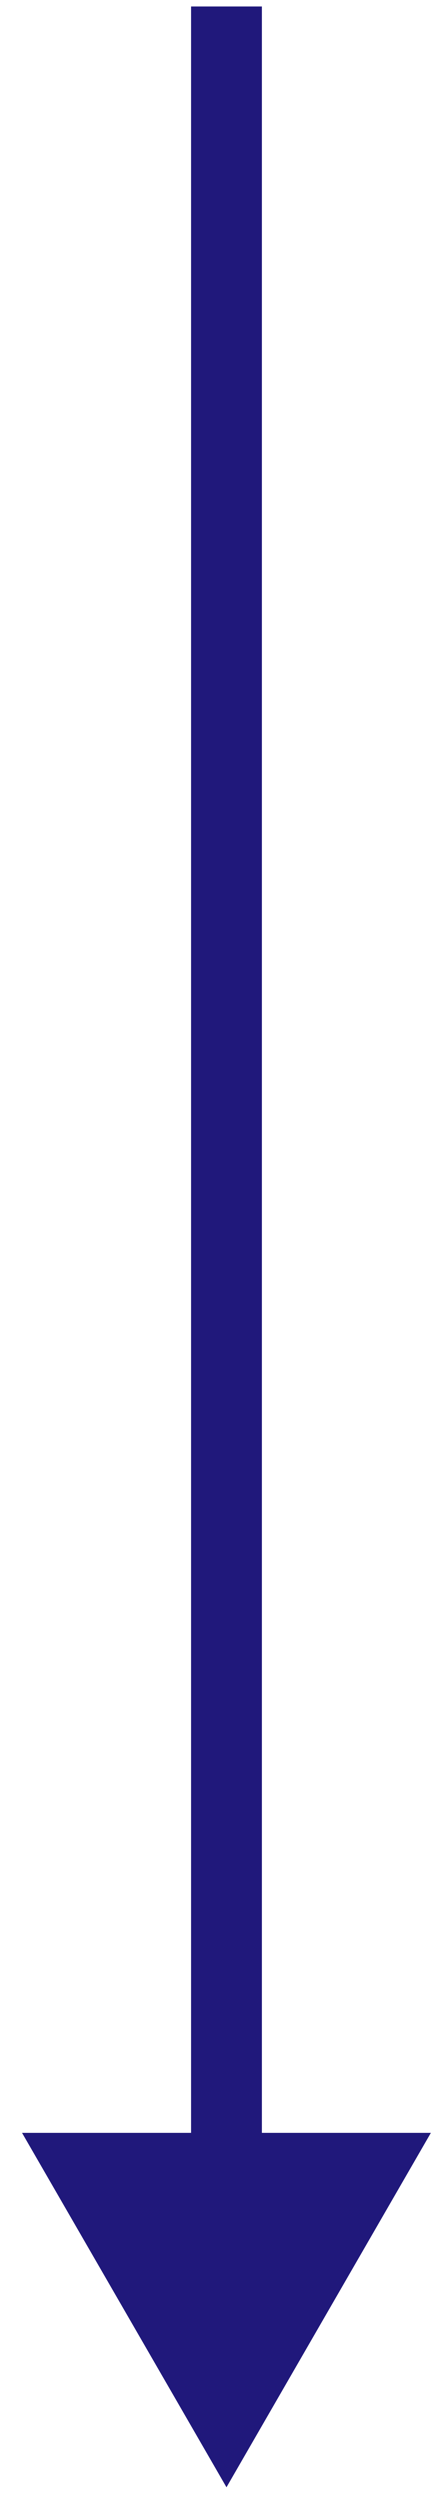 <svg width="10" height="56" viewBox="0 0 10 56" fill="none" xmlns="http://www.w3.org/2000/svg">
<path d="M5.078 55.715L9.661 47.776H0.494L5.078 55.715ZM4.284 0.145V48.57H5.872V0.145H4.284Z" fill="#20187B"/>
</svg>
